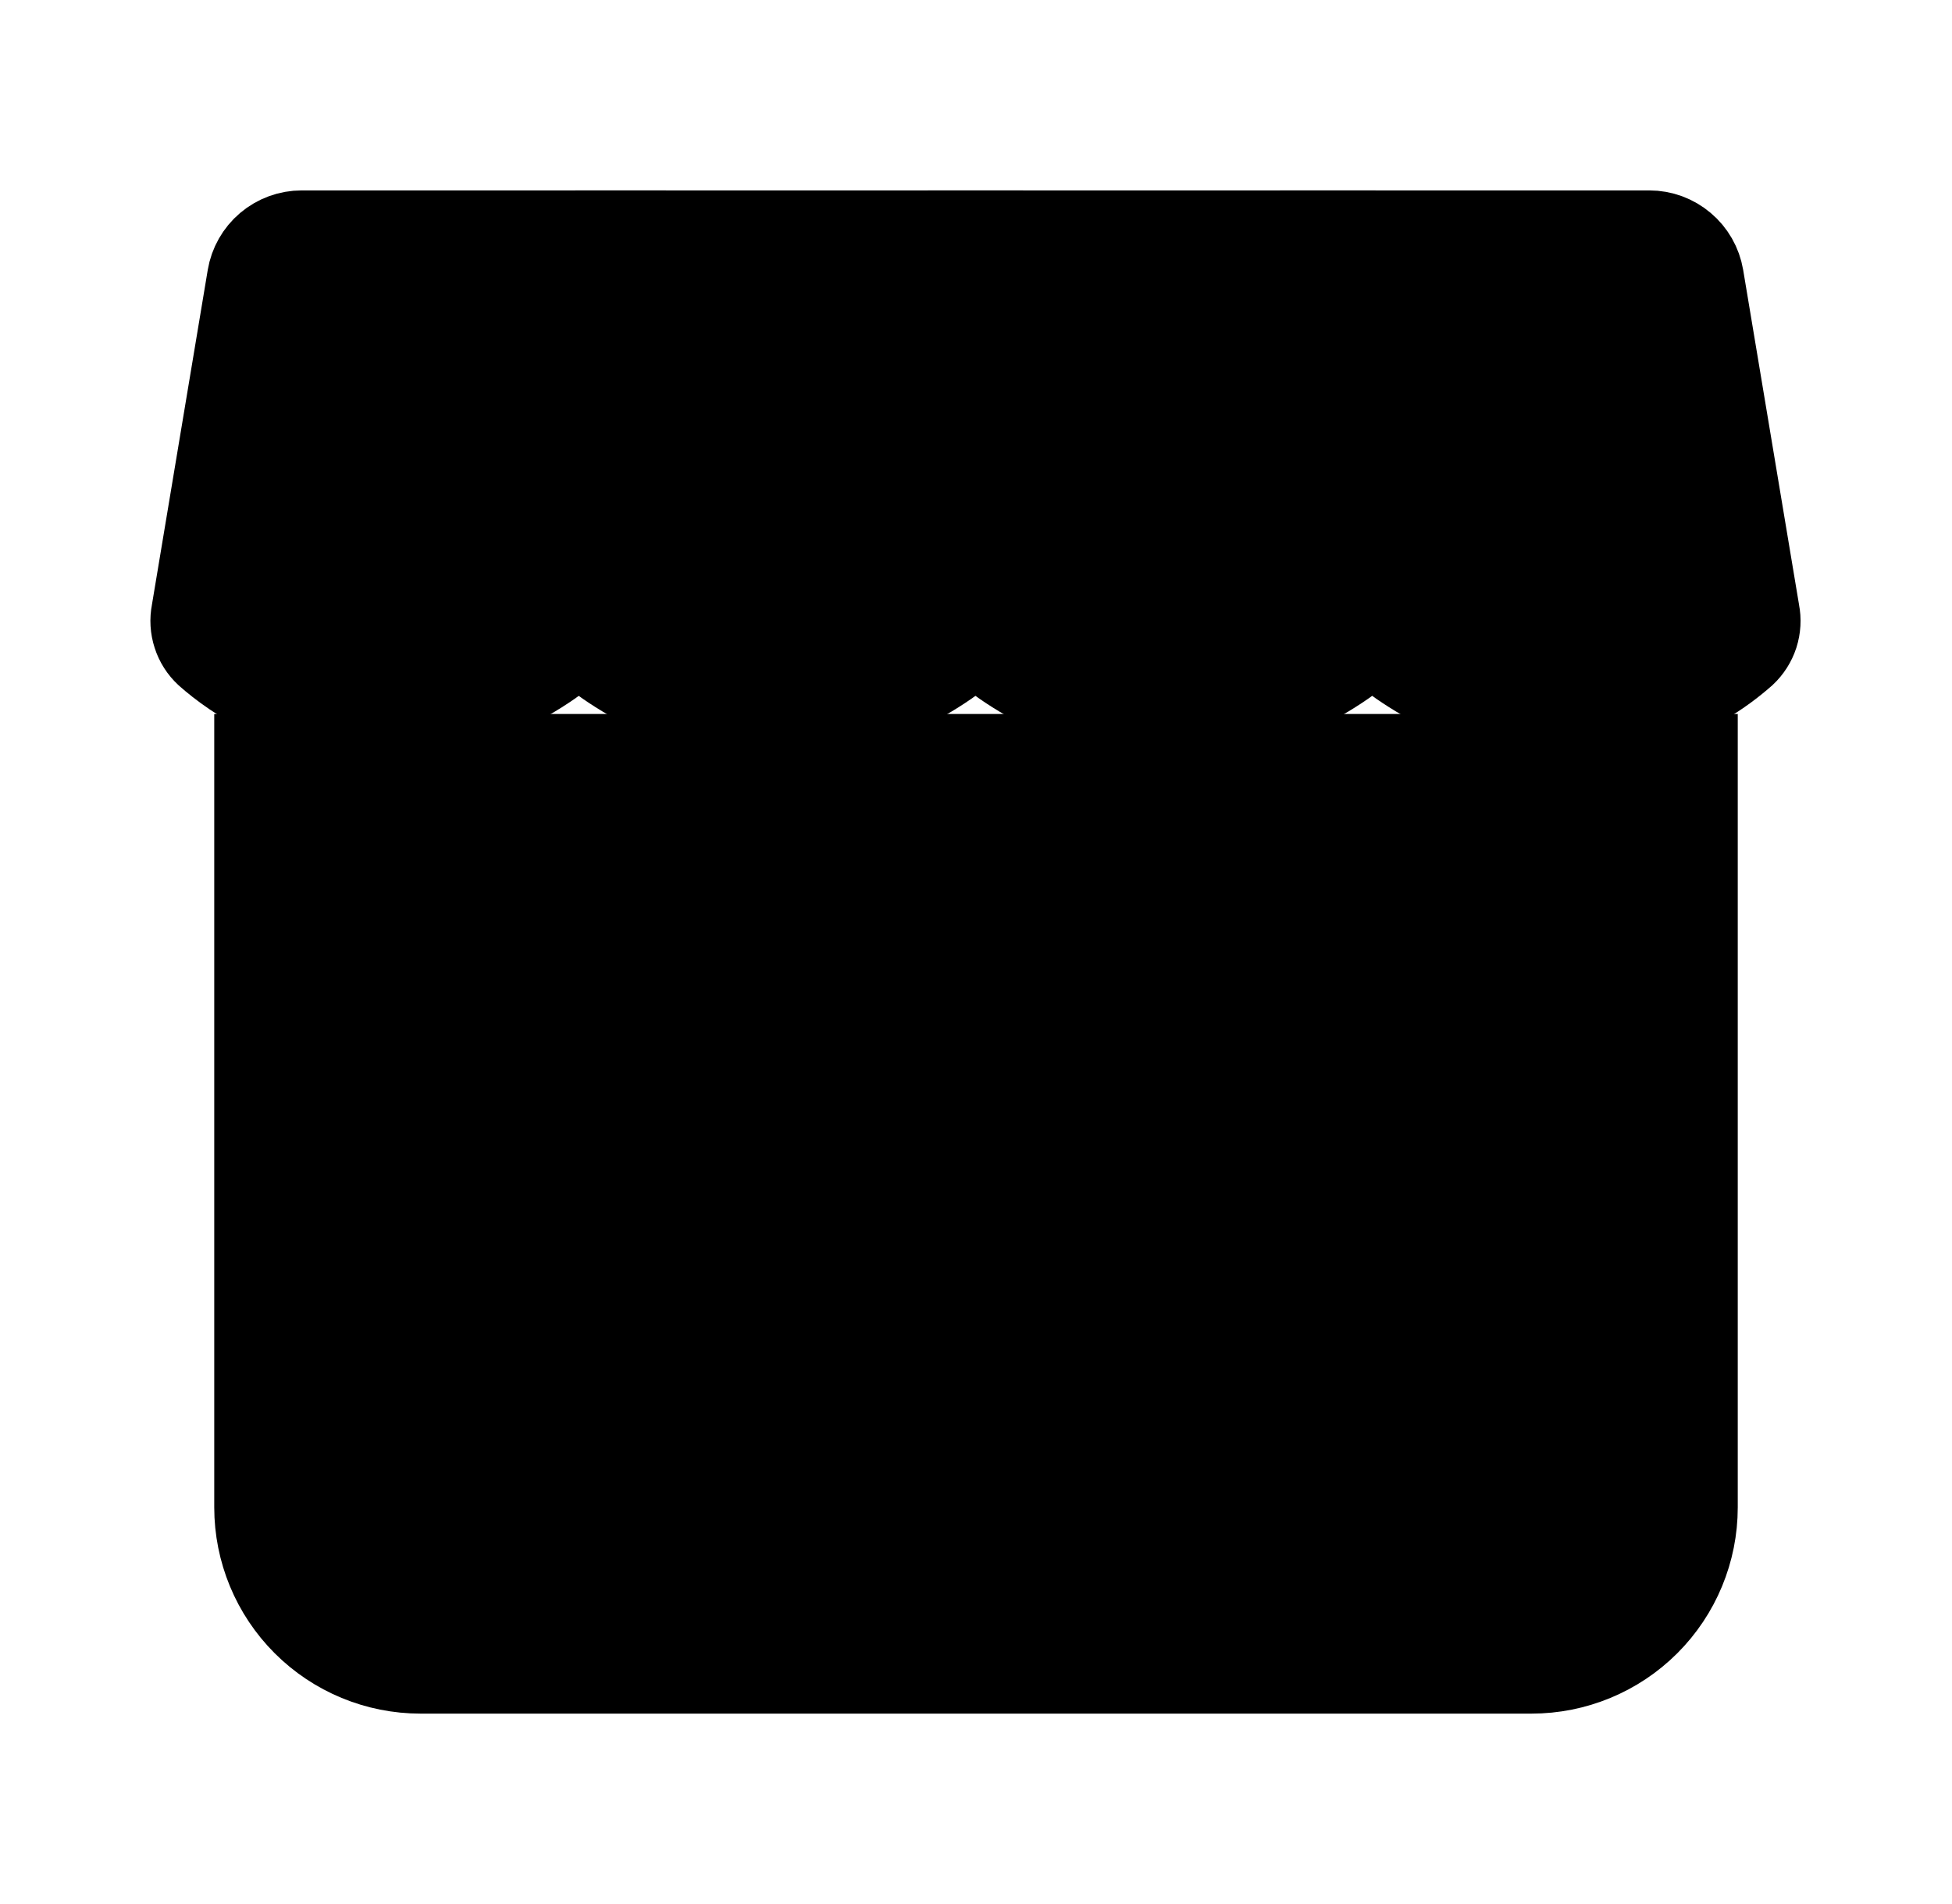 <svg width="41" height="40" viewBox="0 0 41 40" fill="#000000" xmlns="http://www.w3.org/2000/svg">
<path d="M34.642 5H27.988L28.822 13.333C28.822 13.333 30.488 15 32.988 15C34.301 15.002 35.568 14.524 36.553 13.657C36.657 13.559 36.735 13.437 36.779 13.302C36.822 13.166 36.831 13.021 36.803 12.882L35.627 5.833C35.587 5.6 35.467 5.389 35.286 5.237C35.106 5.084 34.878 5 34.642 5V5Z" stroke="#000000" stroke-width="2"/>
<path d="M27.988 5L28.822 13.333C28.822 13.333 27.155 15 24.655 15C22.155 15 20.488 13.333 20.488 13.333V5H27.988Z" stroke="#000000" stroke-width="2"/>
<path d="M20.489 5V13.333C20.489 13.333 18.822 15 16.322 15C13.822 15 12.155 13.333 12.155 13.333L12.989 5H20.489Z" stroke="#000000" stroke-width="2"/>
<path d="M12.988 5H6.337C6.1 5 5.871 5.084 5.69 5.237C5.51 5.39 5.389 5.602 5.35 5.835L4.175 12.883C4.147 13.023 4.156 13.168 4.2 13.303C4.243 13.439 4.321 13.561 4.425 13.658C4.972 14.142 6.193 15.002 7.988 15.002C10.488 15.002 12.155 13.335 12.155 13.335L12.988 5.002V5Z" stroke="#000000" stroke-width="2"/>
<path d="M5.5 15V31.667C5.5 32.551 5.851 33.399 6.476 34.024C7.101 34.649 7.949 35 8.833 35H32.167C33.051 35 33.899 34.649 34.524 34.024C35.149 33.399 35.5 32.551 35.5 31.667V15" stroke="#000000" stroke-width="2"/>
<path d="M25.222 35V25C25.222 24.116 24.87 23.268 24.245 22.643C23.62 22.018 22.772 21.667 21.888 21.667H18.555C17.671 21.667 16.823 22.018 16.198 22.643C15.573 23.268 15.222 24.116 15.222 25V35" stroke="#000000" stroke-width="2" stroke-miterlimit="16"/>
</svg>
